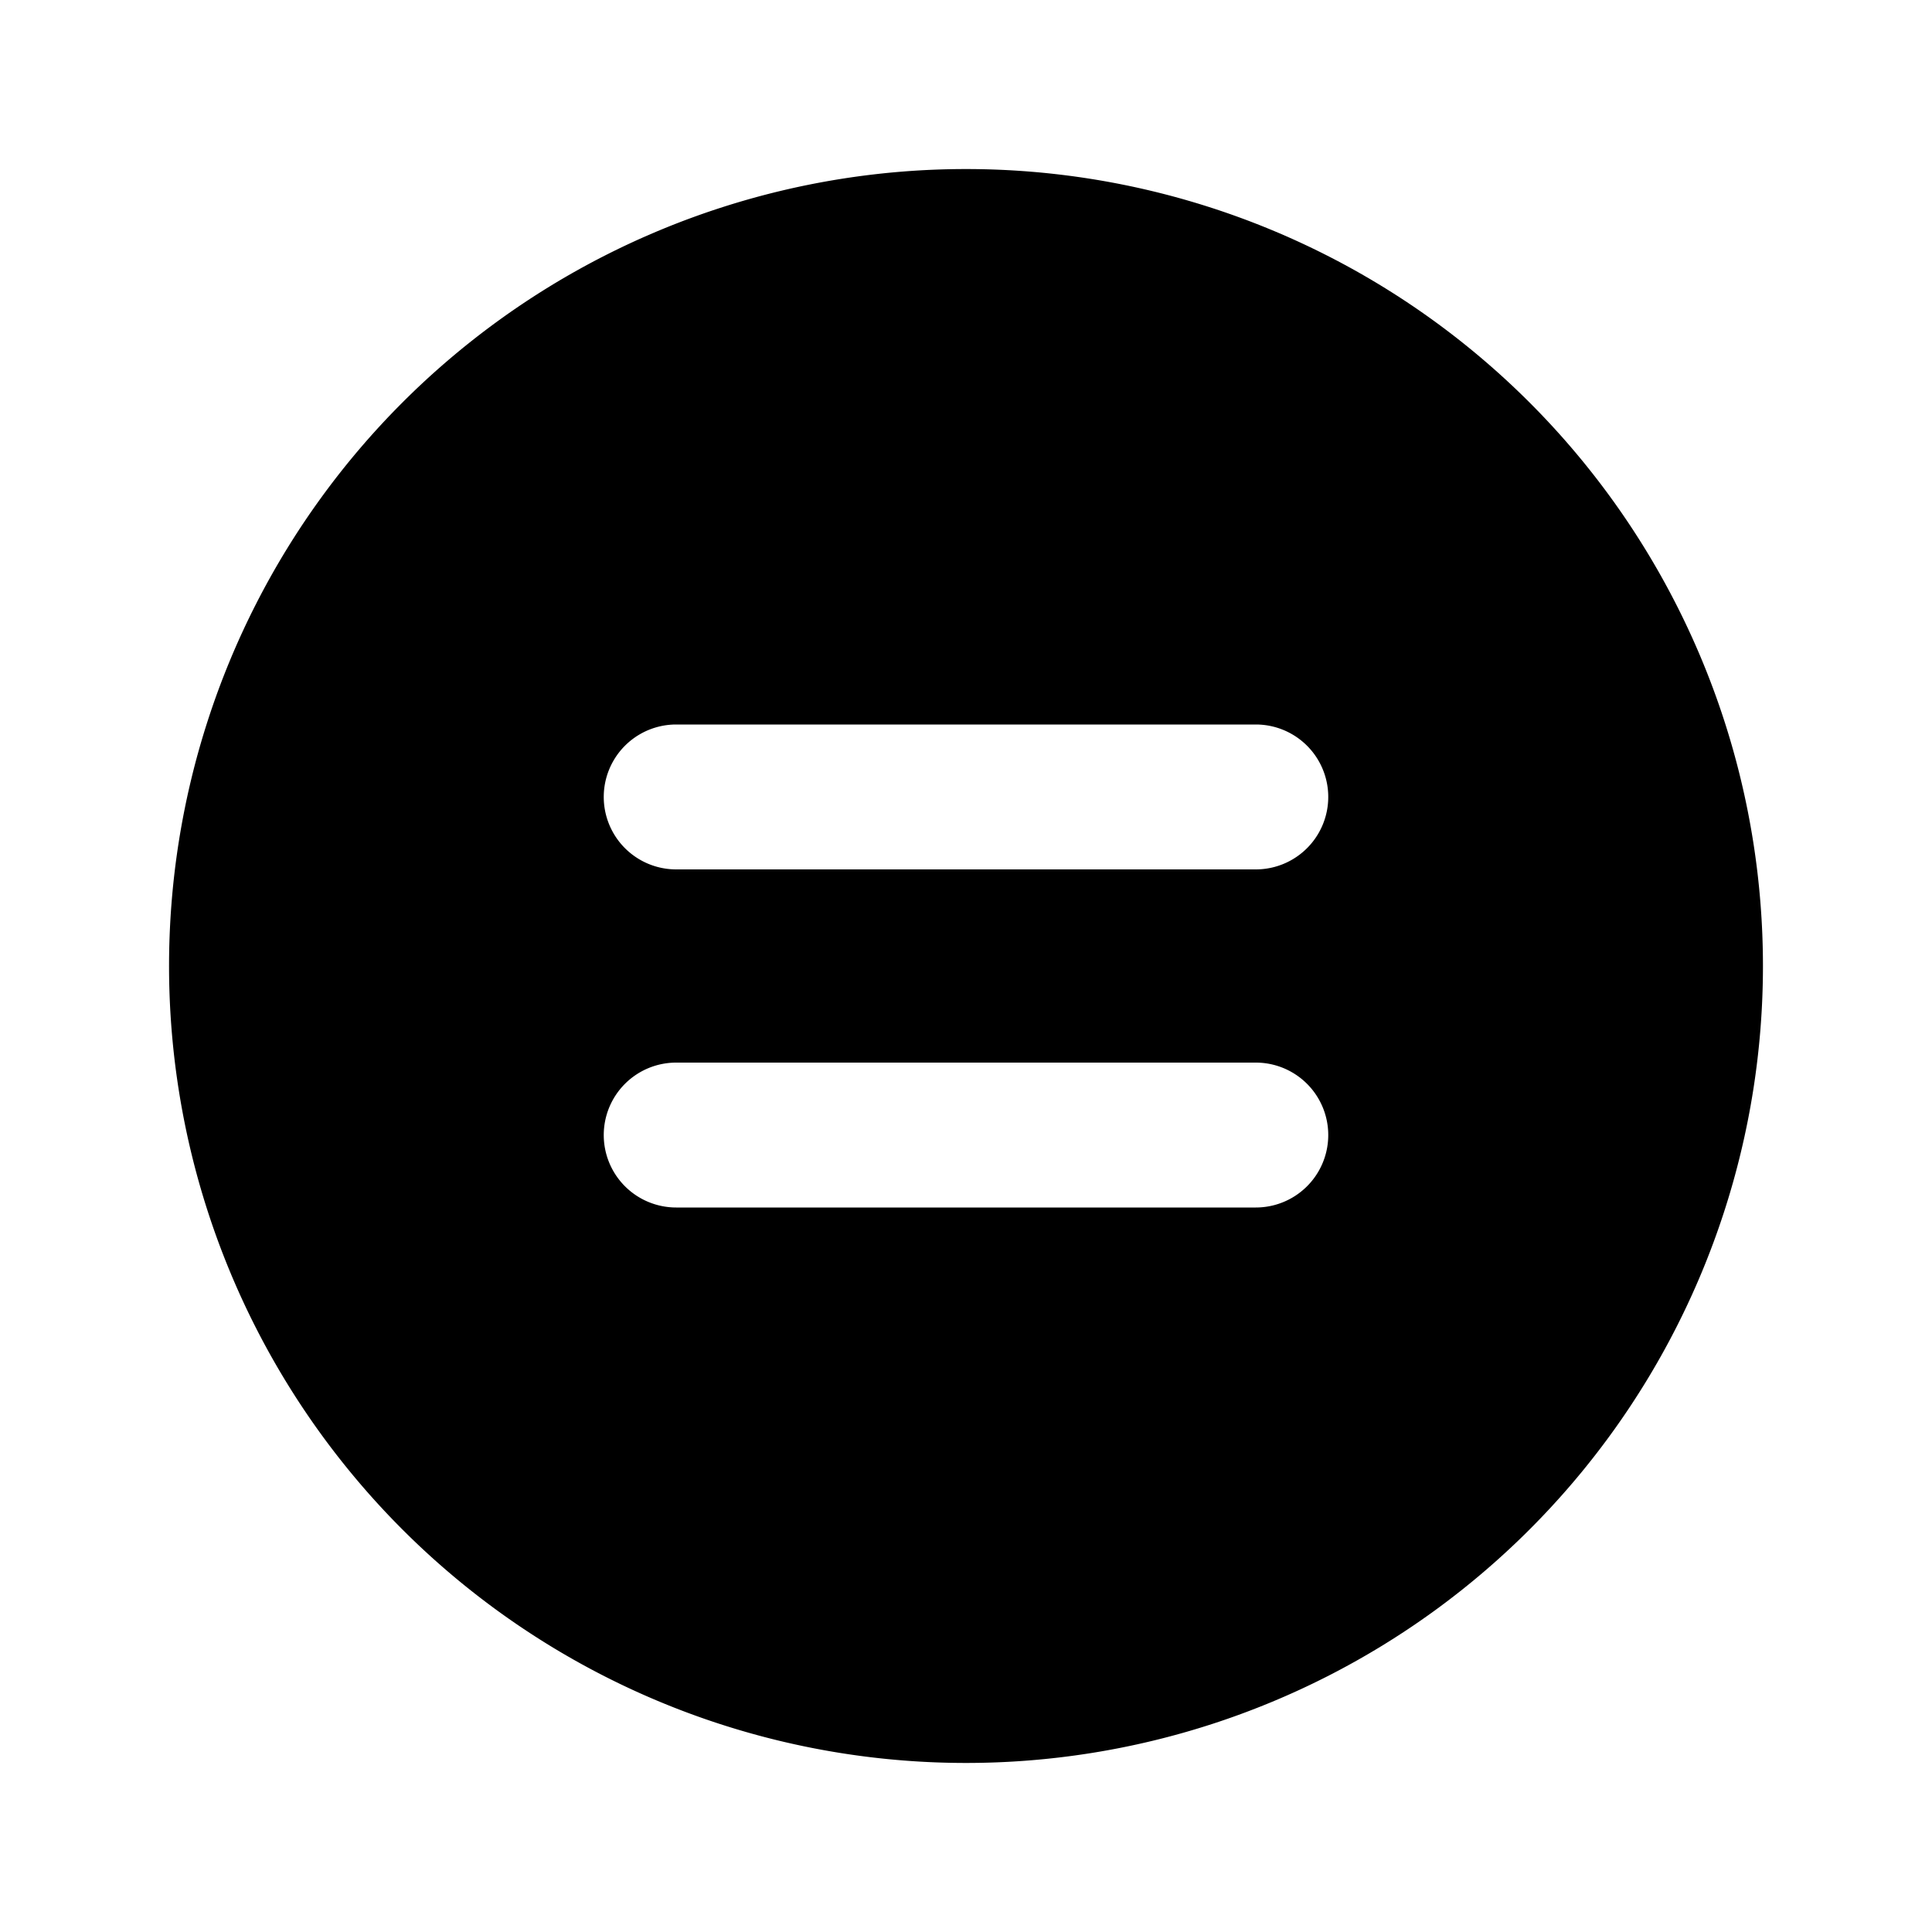 <svg xmlns="http://www.w3.org/2000/svg" viewBox="0 0 20 20">
<path
        fill-rule="evenodd"
        d="M10 1.75a8.25 8.25 0 1 0 0 16.5 8.25 8.25 0 0 0 0-16.5ZM7 7.5A.75.75 0 0 0 7 9h6a.75.75 0 0 0 0-1.5H7Zm-.75 4.25A.75.75 0 0 1 7 11h6a.75.75 0 0 1 0 1.5H7a.75.75 0 0 1-.75-.75Z"
        clip-rule="evenodd"
      />
</svg>
